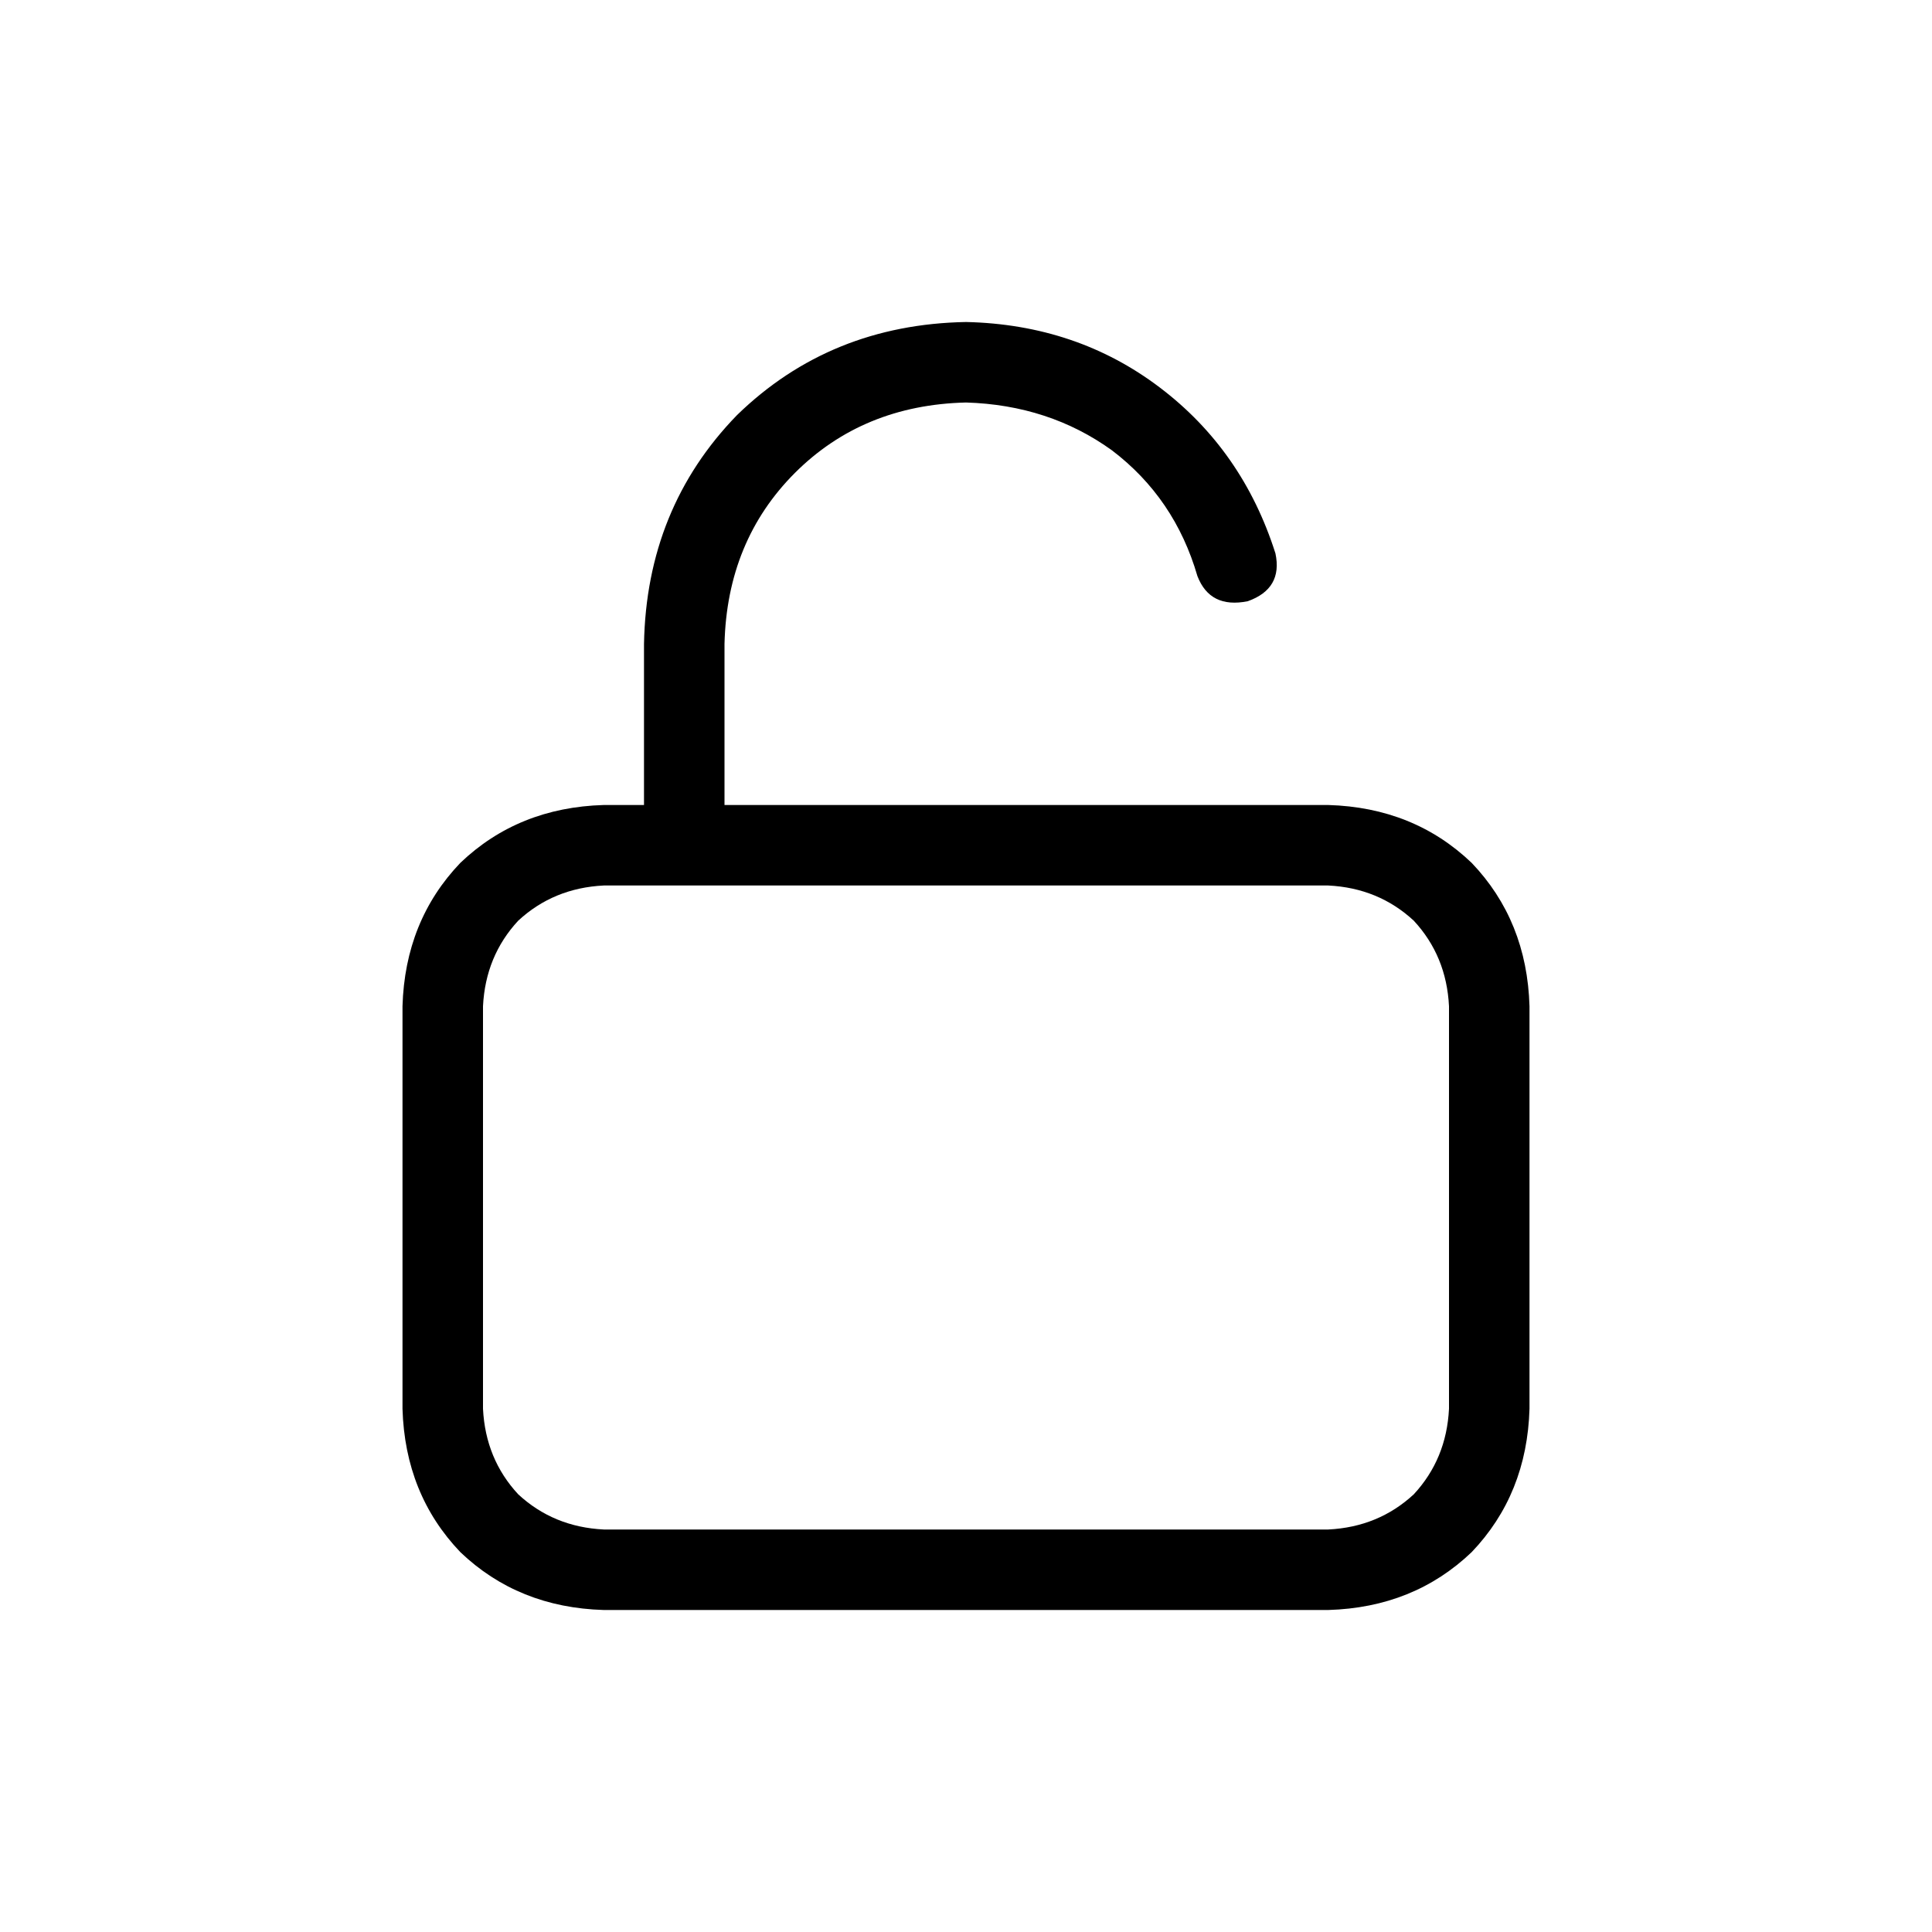 <svg width="36" height="36" viewBox="0 0 36 36" fill="none" xmlns="http://www.w3.org/2000/svg">
<path d="M13.5 12V15H24.75C25.812 15.031 26.703 15.391 27.422 16.078C28.109 16.797 28.469 17.688 28.5 18.75V26.25C28.469 27.312 28.109 28.203 27.422 28.922C26.703 29.609 25.812 29.969 24.75 30H11.25C10.188 29.969 9.297 29.609 8.578 28.922C7.891 28.203 7.531 27.312 7.5 26.25V18.75C7.531 17.688 7.891 16.797 8.578 16.078C9.297 15.391 10.188 15.031 11.25 15H12V12C12.031 10.312 12.609 8.891 13.734 7.734C14.891 6.609 16.312 6.031 18 6C19.375 6.031 20.578 6.438 21.609 7.219C22.641 8 23.359 9.031 23.766 10.312C23.859 10.75 23.688 11.047 23.25 11.203C22.781 11.297 22.469 11.141 22.312 10.734C22.031 9.766 21.5 8.984 20.719 8.391C19.938 7.828 19.031 7.531 18 7.5C16.719 7.531 15.656 7.969 14.812 8.812C13.969 9.656 13.531 10.719 13.5 12ZM9 18.75V26.25C9.031 26.875 9.25 27.406 9.656 27.844C10.094 28.25 10.625 28.469 11.25 28.5H24.75C25.375 28.469 25.906 28.25 26.344 27.844C26.75 27.406 26.969 26.875 27 26.25V18.75C26.969 18.125 26.75 17.594 26.344 17.156C25.906 16.75 25.375 16.531 24.75 16.5H11.25C10.625 16.531 10.094 16.75 9.656 17.156C9.25 17.594 9.031 18.125 9 18.75Z" fill="#000000"/>
</svg>
